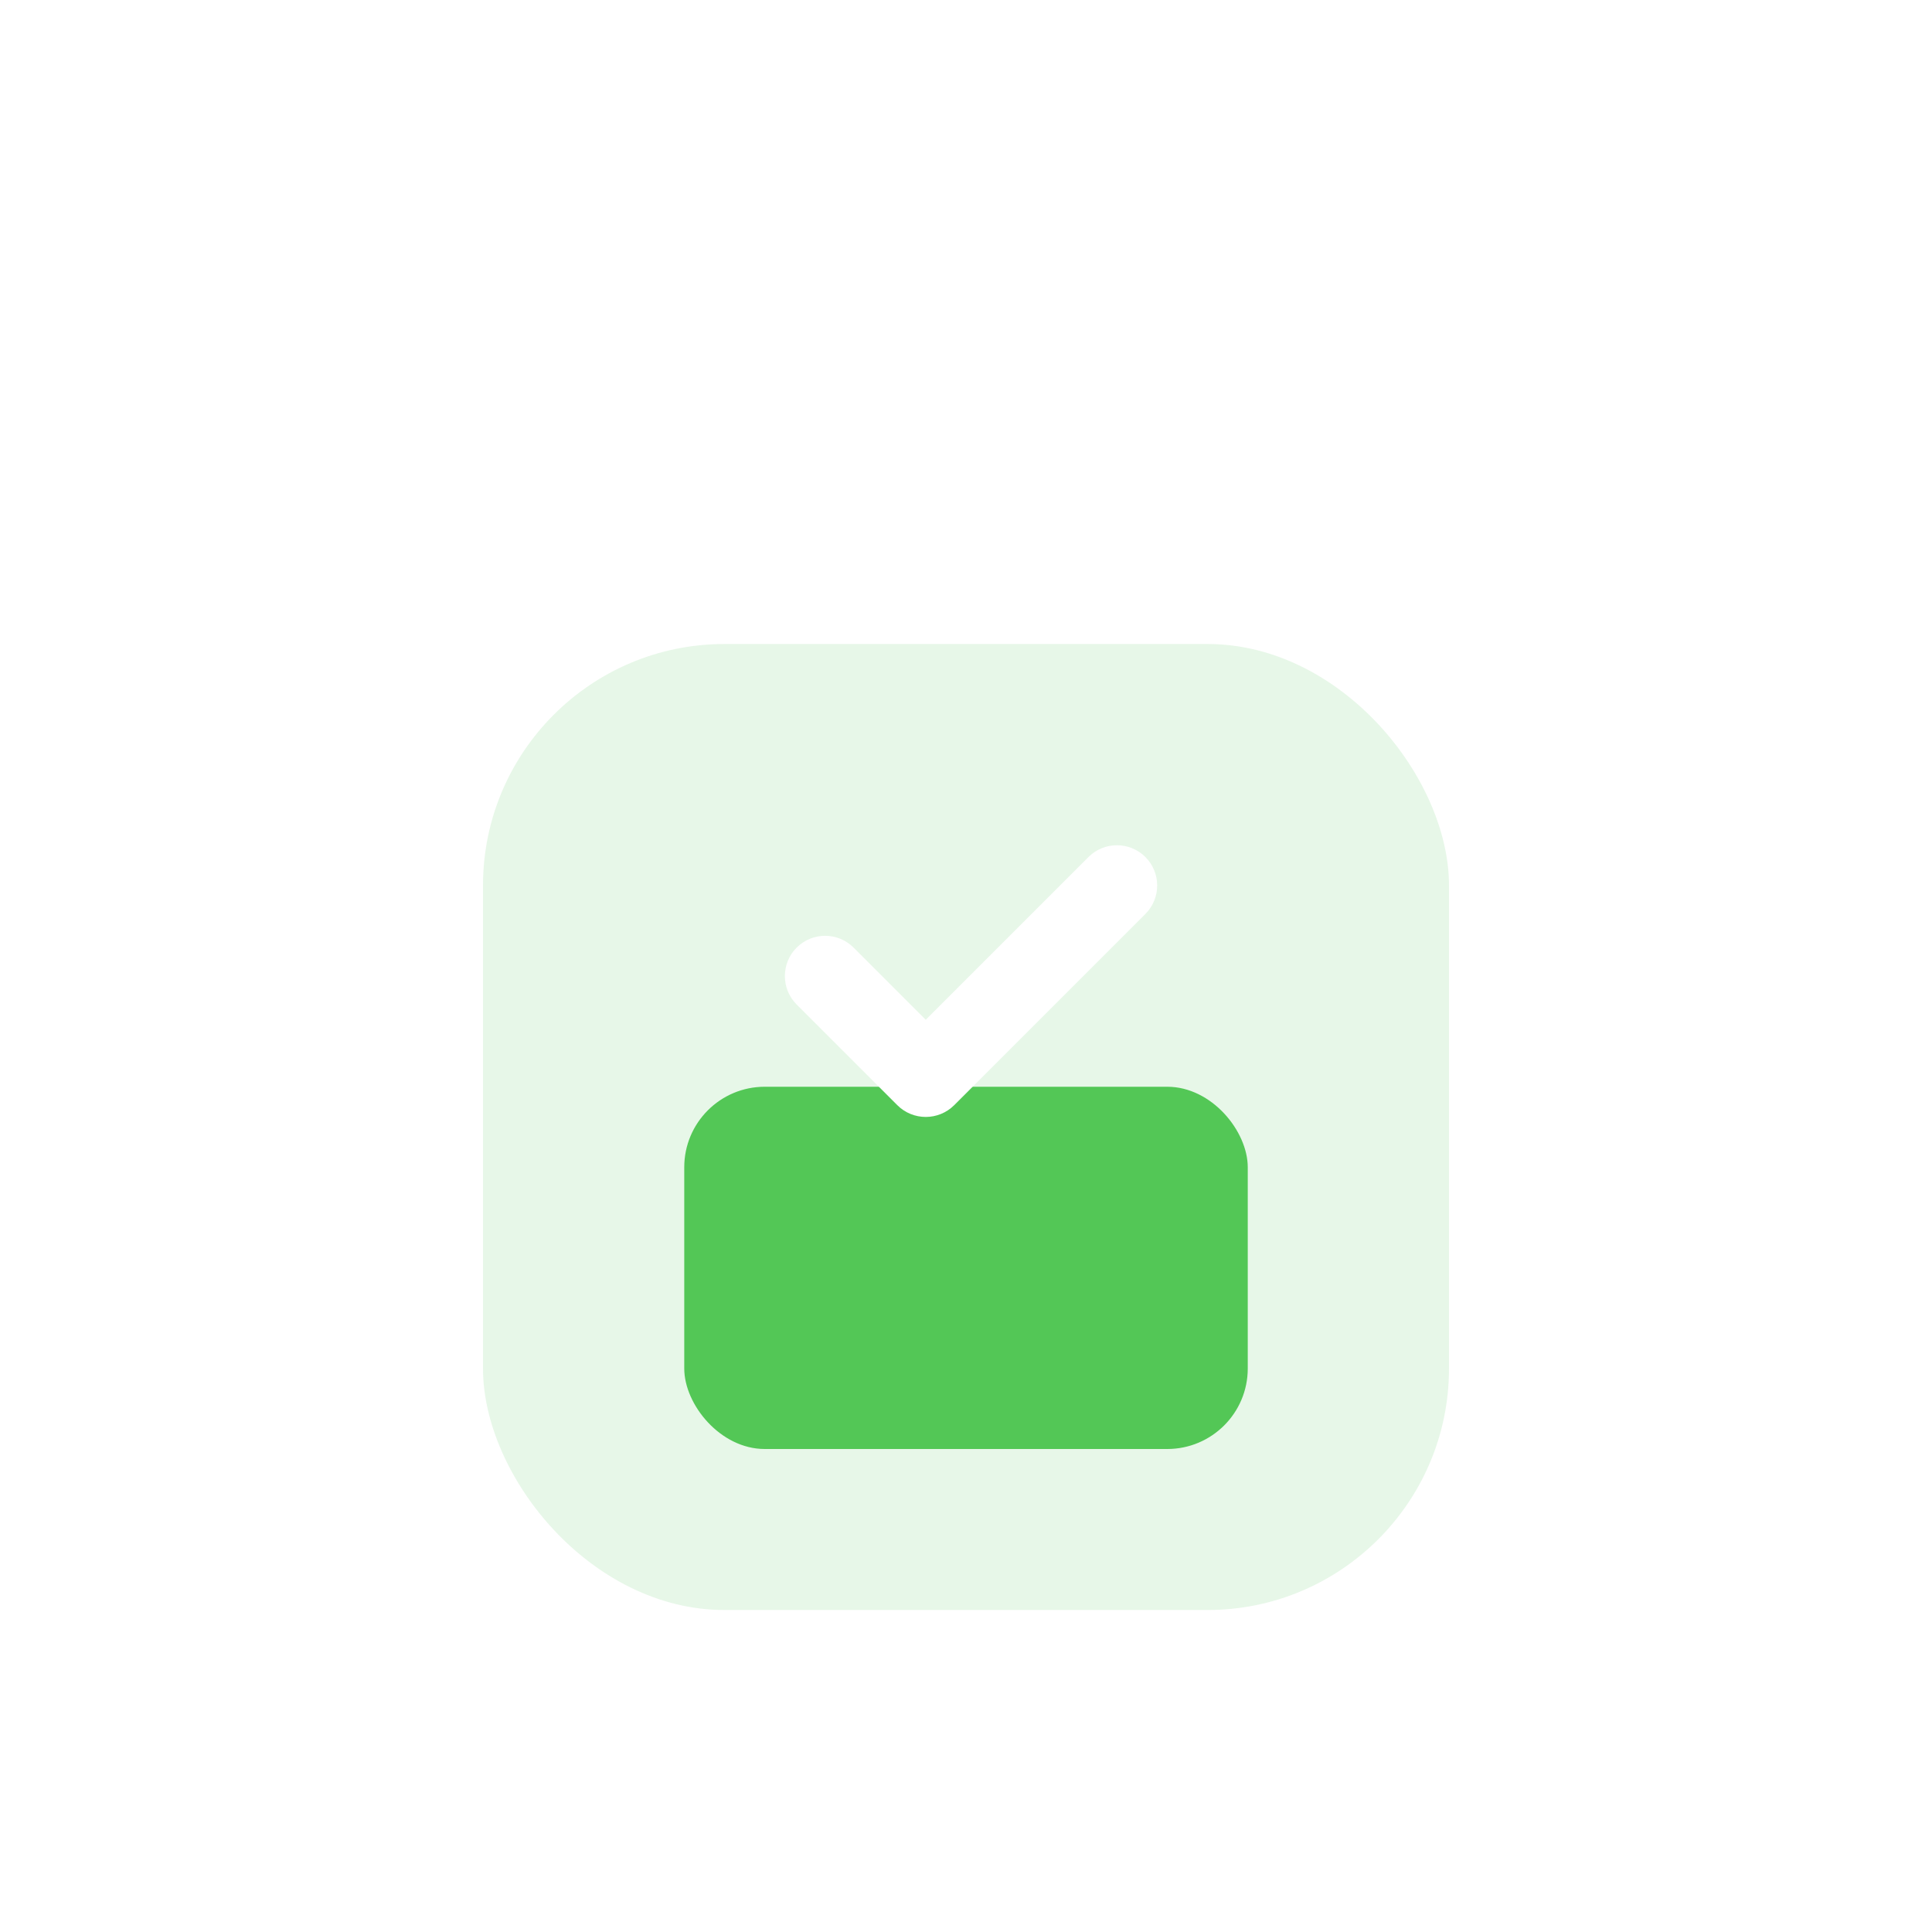<svg width="112" height="112" viewBox="0 0 112 112" fill="none" xmlns="http://www.w3.org/2000/svg">
<path d="M0 18.667C0 8.357 8.357 0 18.667 0H93.333C103.643 0 112 8.357 112 18.667V93.333C112 103.643 103.643 112 93.333 112H18.667C8.357 112 0 103.643 0 93.333V18.667Z" fill="white"/>
<rect x="39.667" y="63" width="32.667" height="21" rx="4.667" fill="#54C756"/>
<g filter="url(#filter0_biii)">
<rect x="28" y="28" width="56" height="56" rx="14" fill="#54C756" fill-opacity="0.14"/>
</g>
<path fill-rule="evenodd" clip-rule="evenodd" d="M66.4 49.683C67.311 50.595 67.311 52.072 66.4 52.983L55.317 64.067C54.405 64.978 52.928 64.978 52.017 64.067L46.183 58.233C45.272 57.322 45.272 55.845 46.183 54.933C47.095 54.022 48.572 54.022 49.483 54.933L53.667 59.117L63.1 49.683C64.011 48.772 65.489 48.772 66.4 49.683Z" fill="white"/>
<defs>
<filter id="filter0_biii" x="11.667" y="11.667" width="88.667" height="88.667" filterUnits="userSpaceOnUse" color-interpolation-filters="sRGB">
<feFlood flood-opacity="0" result="BackgroundImageFix"/>
<feGaussianBlur in="BackgroundImage" stdDeviation="8.167"/>
<feComposite in2="SourceAlpha" operator="in" result="effect1_backgroundBlur"/>
<feBlend mode="normal" in="SourceGraphic" in2="effect1_backgroundBlur" result="shape"/>
<feColorMatrix in="SourceAlpha" type="matrix" values="0 0 0 0 0 0 0 0 0 0 0 0 0 0 0 0 0 0 127 0" result="hardAlpha"/>
<feOffset dy="3.5"/>
<feGaussianBlur stdDeviation="1.75"/>
<feComposite in2="hardAlpha" operator="arithmetic" k2="-1" k3="1"/>
<feColorMatrix type="matrix" values="0 0 0 0 1 0 0 0 0 1 0 0 0 0 1 0 0 0 0.3 0"/>
<feBlend mode="normal" in2="shape" result="effect2_innerShadow"/>
<feColorMatrix in="SourceAlpha" type="matrix" values="0 0 0 0 0 0 0 0 0 0 0 0 0 0 0 0 0 0 127 0" result="hardAlpha"/>
<feOffset dy="4.667"/>
<feGaussianBlur stdDeviation="2.333"/>
<feComposite in2="hardAlpha" operator="arithmetic" k2="-1" k3="1"/>
<feColorMatrix type="matrix" values="0 0 0 0 1 0 0 0 0 1 0 0 0 0 1 0 0 0 0.25 0"/>
<feBlend mode="normal" in2="effect2_innerShadow" result="effect3_innerShadow"/>
<feColorMatrix in="SourceAlpha" type="matrix" values="0 0 0 0 0 0 0 0 0 0 0 0 0 0 0 0 0 0 127 0" result="hardAlpha"/>
<feOffset dy="1.167"/>
<feGaussianBlur stdDeviation="0.583"/>
<feComposite in2="hardAlpha" operator="arithmetic" k2="-1" k3="1"/>
<feColorMatrix type="matrix" values="0 0 0 0 1 0 0 0 0 1 0 0 0 0 1 0 0 0 0.35 0"/>
<feBlend mode="normal" in2="effect3_innerShadow" result="effect4_innerShadow"/>
</filter>
</defs>
</svg>
